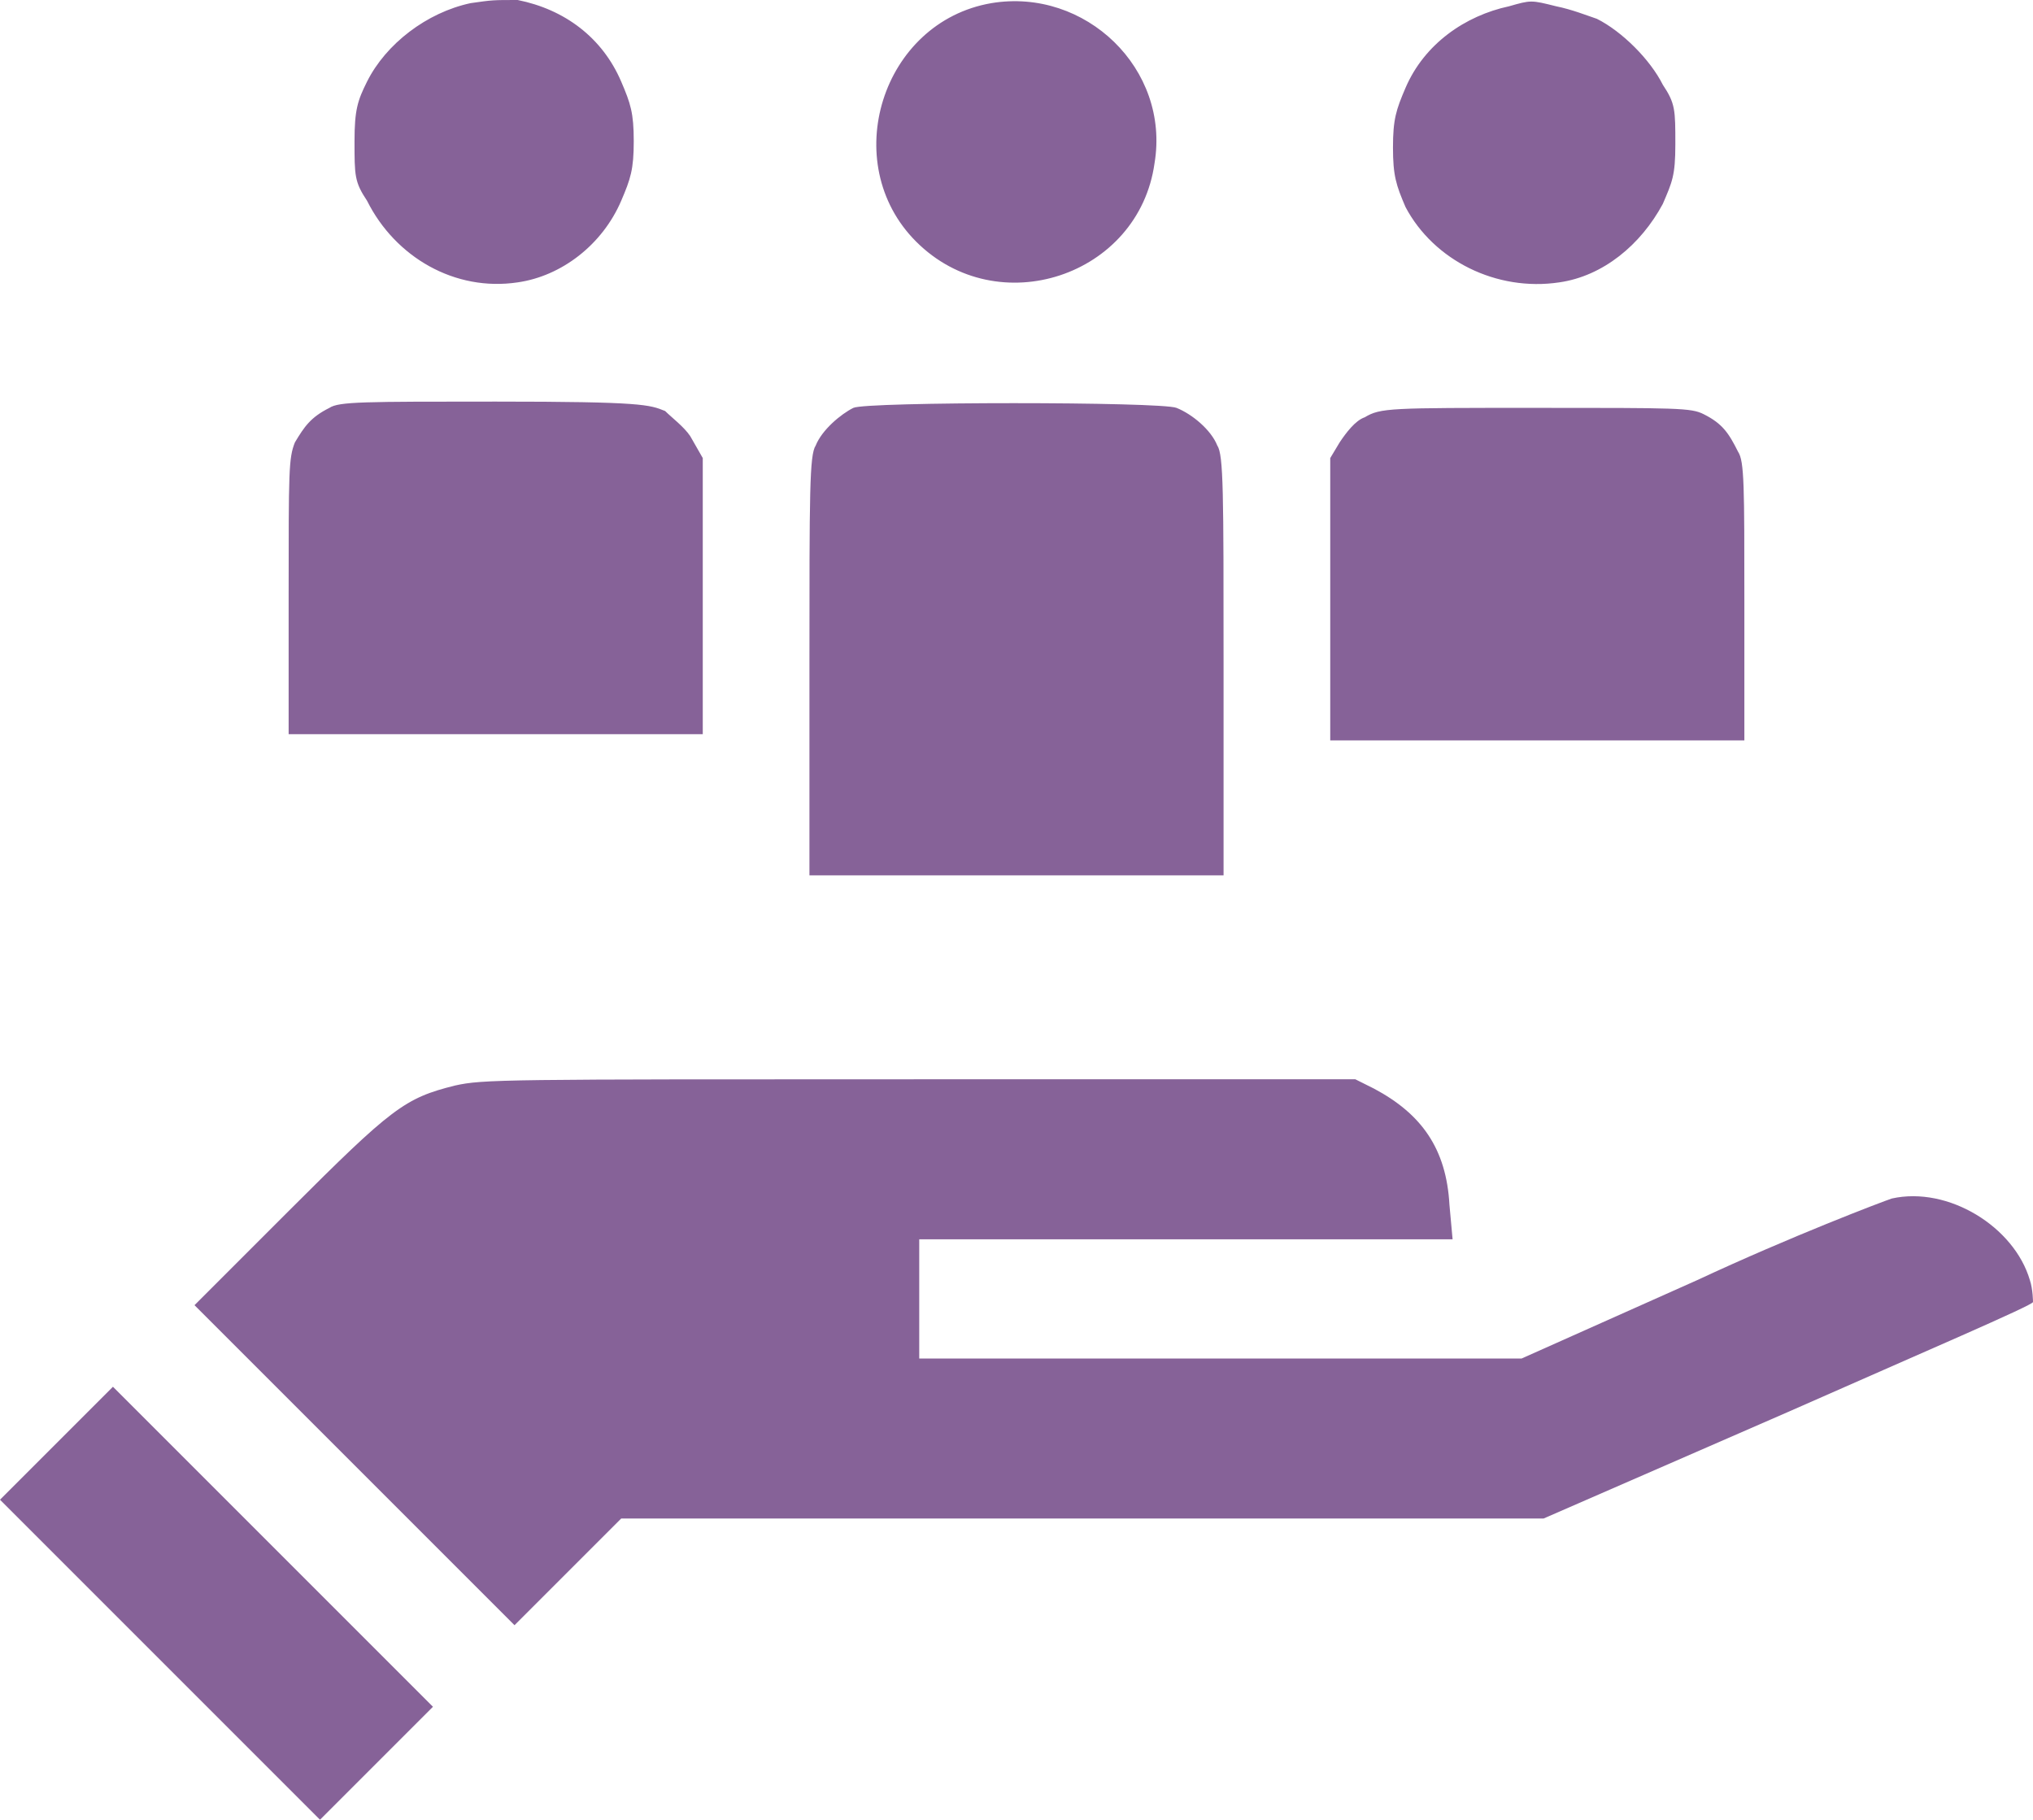 <?xml version="1.0" encoding="utf-8"?>
<!-- Generator: Adobe Illustrator 21.1.0, SVG Export Plug-In . SVG Version: 6.00 Build 0)  -->
<svg version="1.1" id="Layer_1" xmlns="http://www.w3.org/2000/svg" xmlns:xlink="http://www.w3.org/1999/xlink" x="0px" y="0px"
	 width="64.8px" height="58px" viewBox="0 0 64.8 58" style="enable-background:new 0 0 64.8 58;" xml:space="preserve">
<style type="text/css">
	.st0{fill:#866298;}
</style>
<g>
	<g>
		<path class="st0" d="M16.5,9c1.4-0.2,2.7-1.2,3.3-2.6c0.3-0.7,0.4-1,0.4-1.9s-0.1-1.2-0.4-1.9c-0.6-1.4-1.8-2.3-3.3-2.6
			C15.7,0,15.7,0,15,0.1c-1.4,0.3-2.7,1.3-3.3,2.5c-0.3,0.6-0.4,0.9-0.4,1.9c0,1.1,0,1.3,0.4,1.9C12.6,8.2,14.5,9.3,16.5,9z
			 M36.8,5.2c0.5-3-2.2-5.6-5.2-5.1c-3.5,0.6-4.9,5.1-2.4,7.6C31.8,10.3,36.3,8.8,36.8,5.2z M49.7,9c1.4-0.2,2.6-1.2,3.3-2.5
			c0.3-0.7,0.4-0.9,0.4-1.9c0-1.1,0-1.3-0.4-1.9c-0.4-0.8-1.3-1.7-2.1-2.1c-0.3-0.1-0.8-0.3-1.3-0.4c-0.8-0.2-0.8-0.2-1.5,0
			c-1.4,0.3-2.7,1.2-3.3,2.6c-0.3,0.7-0.4,1-0.4,1.9c0,0.9,0.1,1.2,0.4,1.9C45.7,8.3,47.7,9.3,49.7,9z M22.4,23.6l0-4.5l0-4.5
			L22,13.9c-0.2-0.3-0.6-0.6-0.8-0.8c-0.5-0.2-0.7-0.3-5.4-0.3c-4.2,0-5,0-5.3,0.2c-0.6,0.3-0.8,0.6-1.1,1.1
			c-0.2,0.5-0.2,0.9-0.2,4.9v4.4h6.6H22.4z M39,27.9v-6.7c0-5.5,0-6.7-0.2-7c-0.2-0.5-0.8-1-1.3-1.2c-0.5-0.2-9.9-0.2-10.3,0
			c-0.4,0.2-1,0.7-1.2,1.2c-0.2,0.3-0.2,1.5-0.2,7v6.7h6.6H39z M55.6,23.6v-4.4c0-3.7,0-4.5-0.2-4.8c-0.3-0.6-0.5-0.9-1.1-1.2
			c-0.4-0.2-0.8-0.2-5.4-0.2c-4.6,0-4.9,0-5.4,0.3c-0.3,0.1-0.6,0.5-0.8,0.8l-0.3,0.5l0,4.5l0,4.5h6.7H55.6z M64.7,40.8
			c-0.5-1.7-2.6-3-4.4-2.6c-0.3,0.1-3.2,1.2-6.2,2.6l-5.6,2.5h-9.6h-9.6v-1.9v-1.9h8.5h8.5l-0.1-1.1c-0.1-1.8-0.9-2.9-2.4-3.7
			l-0.6-0.3l-13.9,0c-13.3,0-13.9,0-14.8,0.2c-1.6,0.4-2,0.7-5.3,4l-3,3l5.1,5.1l5.1,5.1l1.7-1.7l1.7-1.7h14.7h14.7L57,45
			c4.3-1.9,7.8-3.4,7.8-3.5C64.8,41.5,64.8,41.1,64.7,40.8z M3.6,44.2L1.8,46L0,47.8l5.1,5.1l5.1,5.1l1.8-1.8l1.8-1.8l-5.1-5.1
			L3.6,44.2z"/>
	</g>
</g>
</svg>
